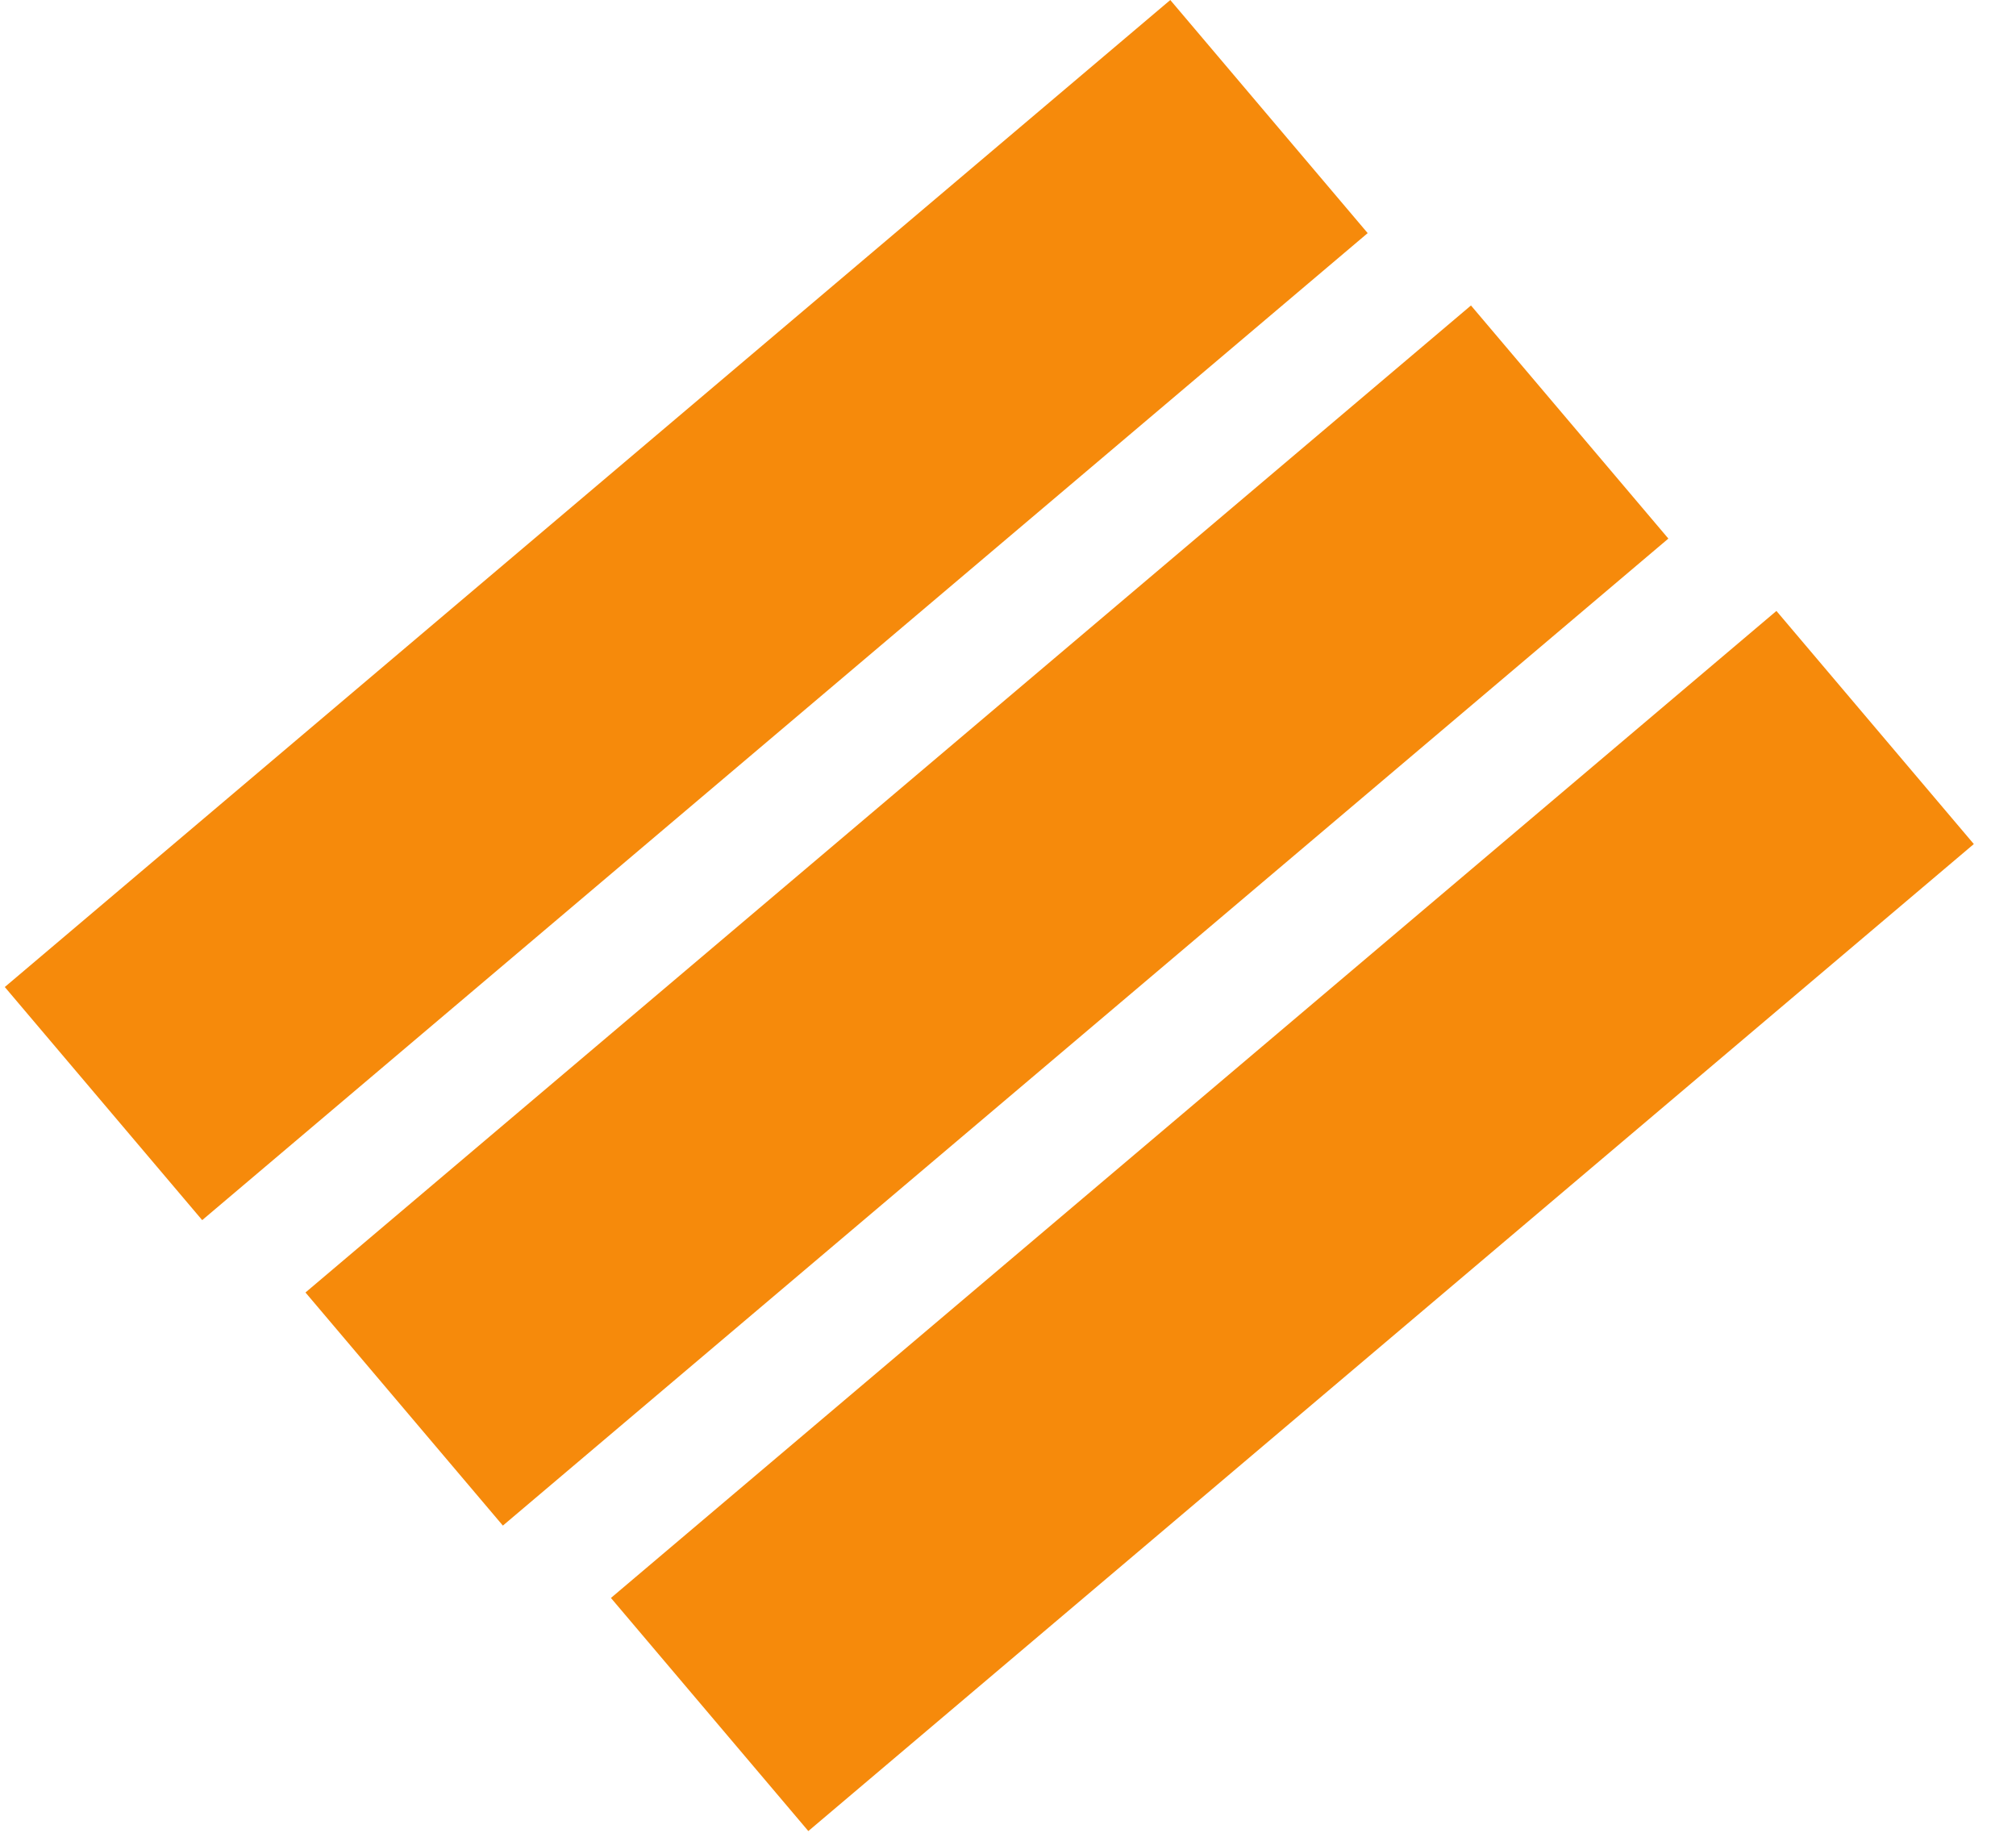 <svg width="33" height="30" viewBox="0 0 33 30" fill="none" xmlns="http://www.w3.org/2000/svg">
<line x1="25.694" y1="6.908" x2="6.616" y2="23.064" stroke="#F68A0B" stroke-width="5"/>
<line x1="30.694" y1="11.908" x2="11.616" y2="28.064" stroke="#F68A0B" stroke-width="5"/>
<line x1="20.772" y1="1.908" x2="1.694" y2="18.064" stroke="#F68A0B" stroke-width="5"/>
</svg>
